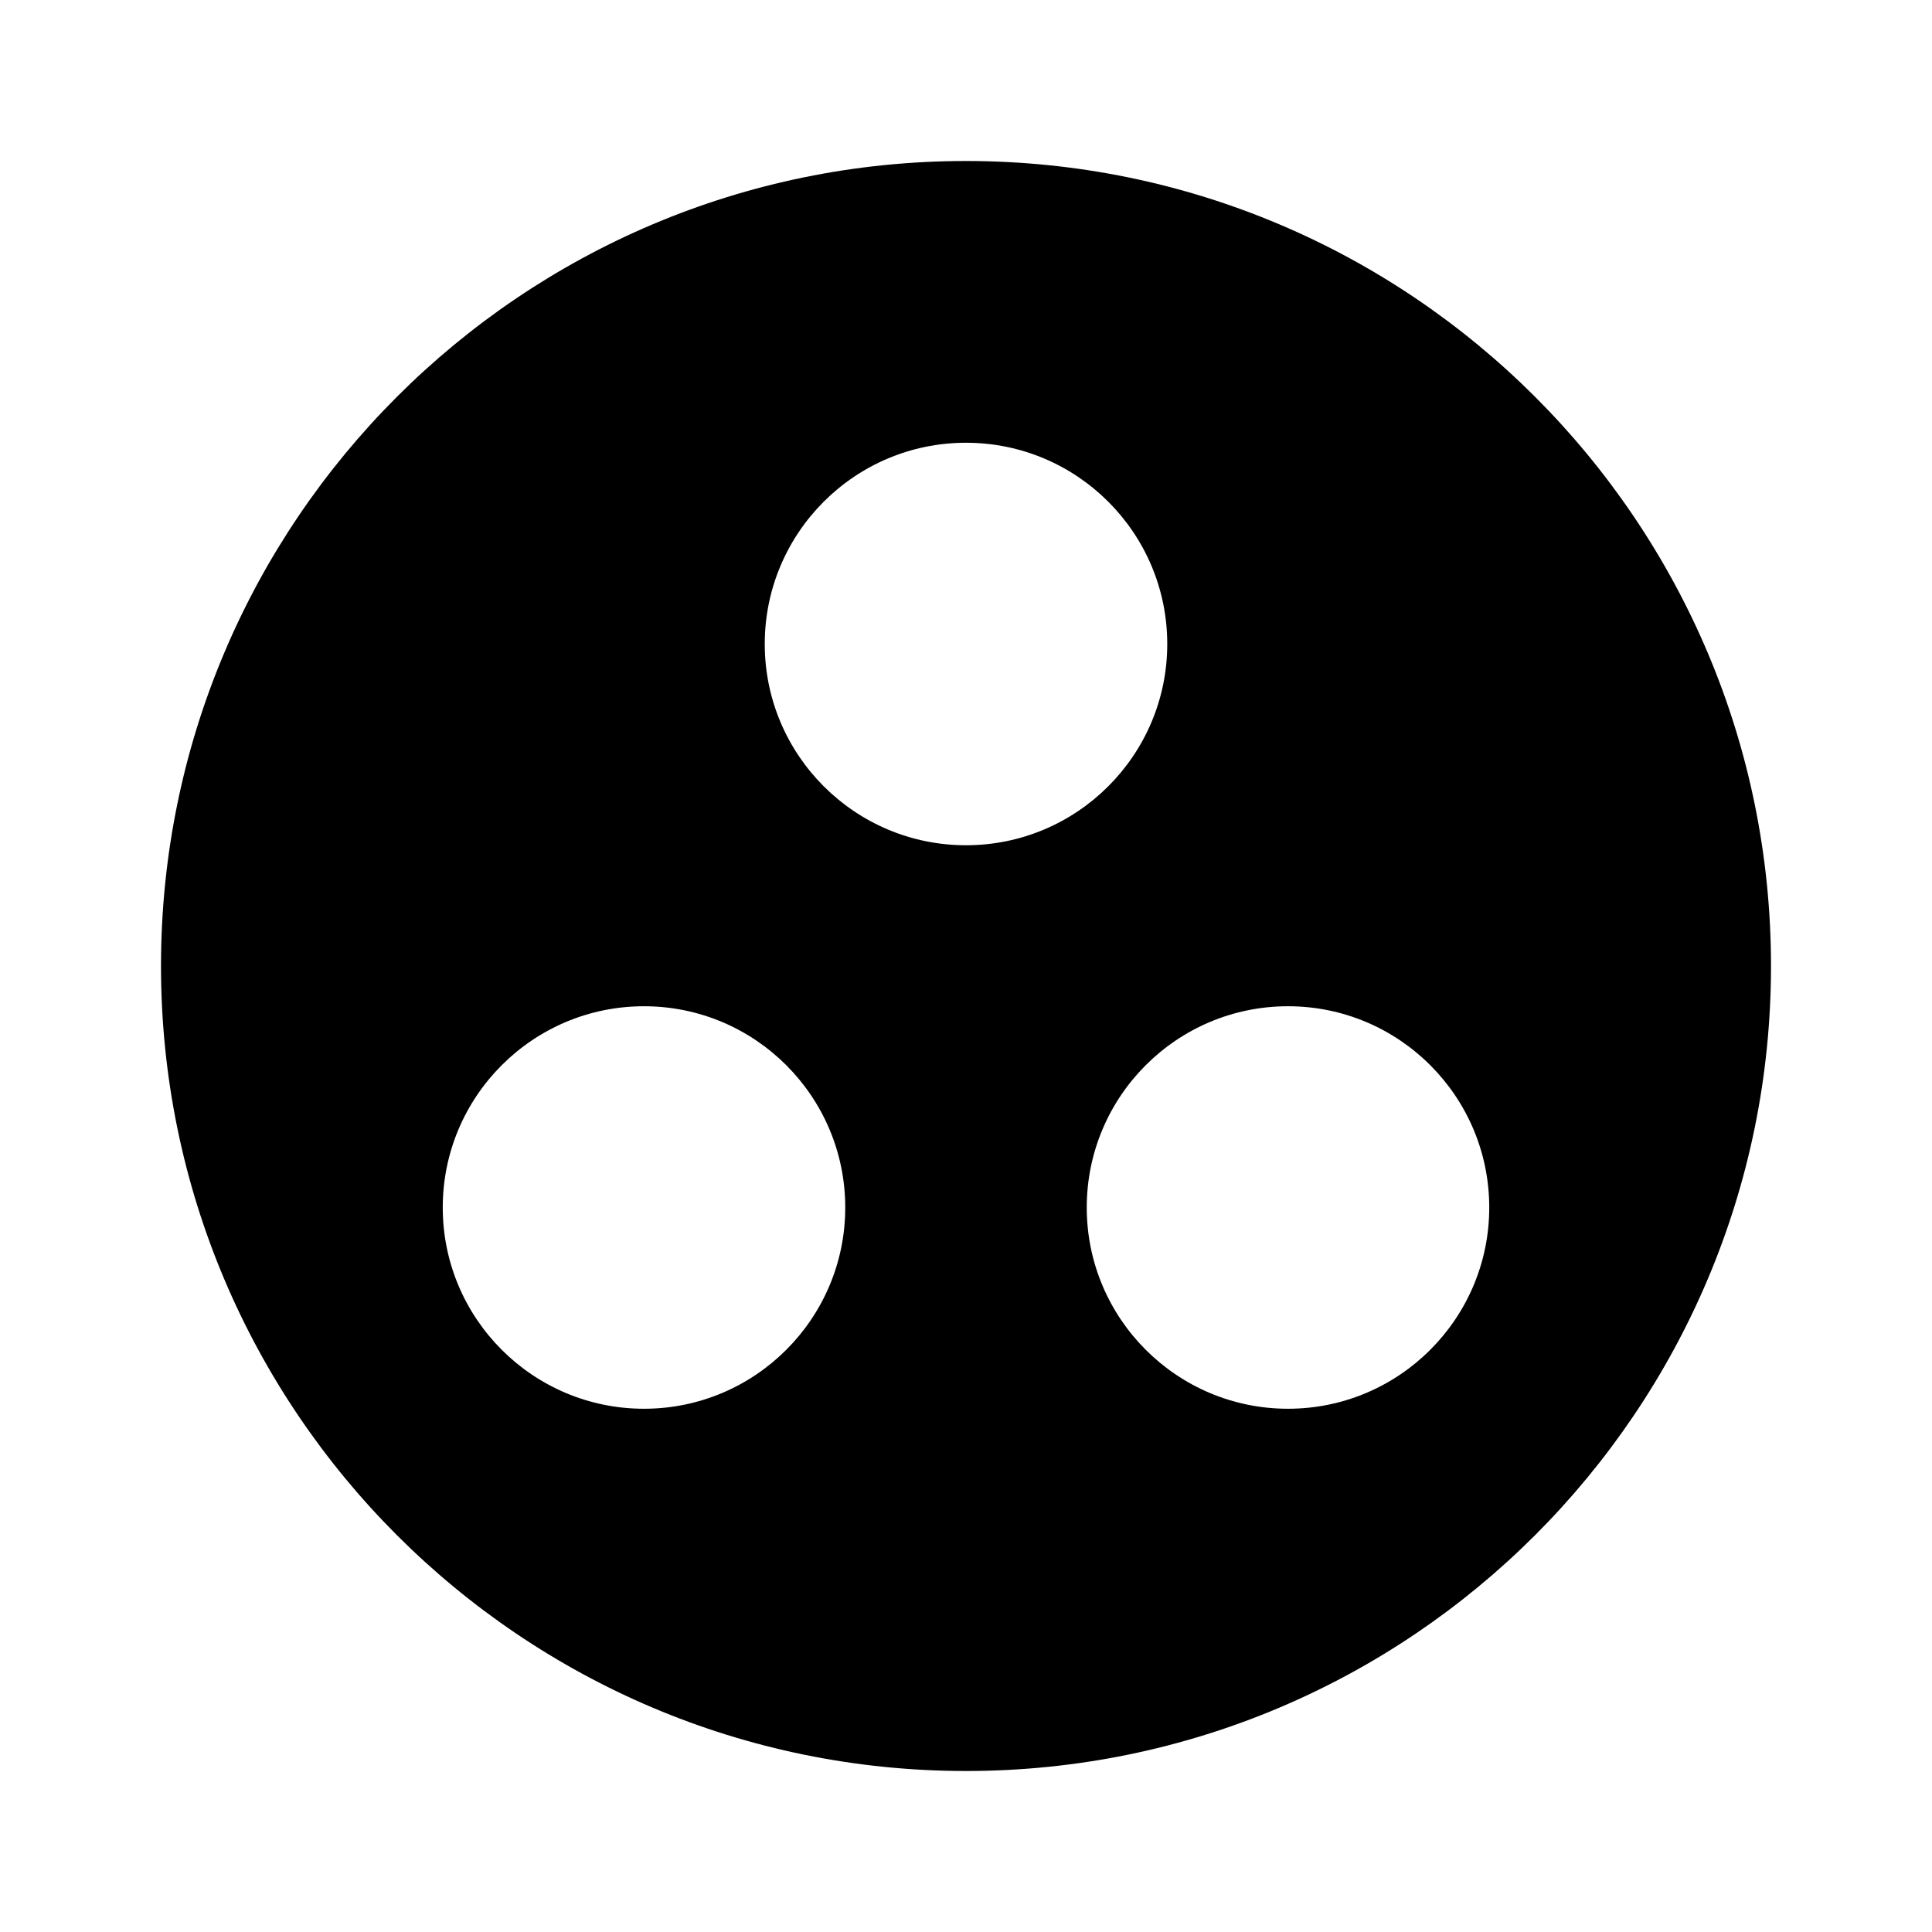 <svg width="1em" height="1em" viewBox="0 0 24 24" fill="none" xmlns="http://www.w3.org/2000/svg">
<path d="M12 2C6.48 2 2 6.48 2 12C2 17.52 6.48 22 12 22C17.52 22 22 17.52 22 12C22 6.48 17.52 2 12 2ZM8 17.5C6.62 17.5 5.5 16.38 5.5 15C5.5 13.62 6.62 12.5 8 12.5C9.38 12.5 10.5 13.62 10.5 15C10.5 16.38 9.38 17.5 8 17.5ZM9.5 8C9.5 6.62 10.62 5.5 12 5.5C13.38 5.5 14.5 6.62 14.5 8C14.5 9.38 13.38 10.5 12 10.5C10.62 10.5 9.5 9.38 9.5 8ZM16 17.5C14.62 17.5 13.5 16.38 13.5 15C13.5 13.62 14.62 12.5 16 12.5C17.38 12.5 18.5 13.62 18.5 15C18.5 16.38 17.38 17.5 16 17.5Z" fill="currentColor"/>
</svg>
